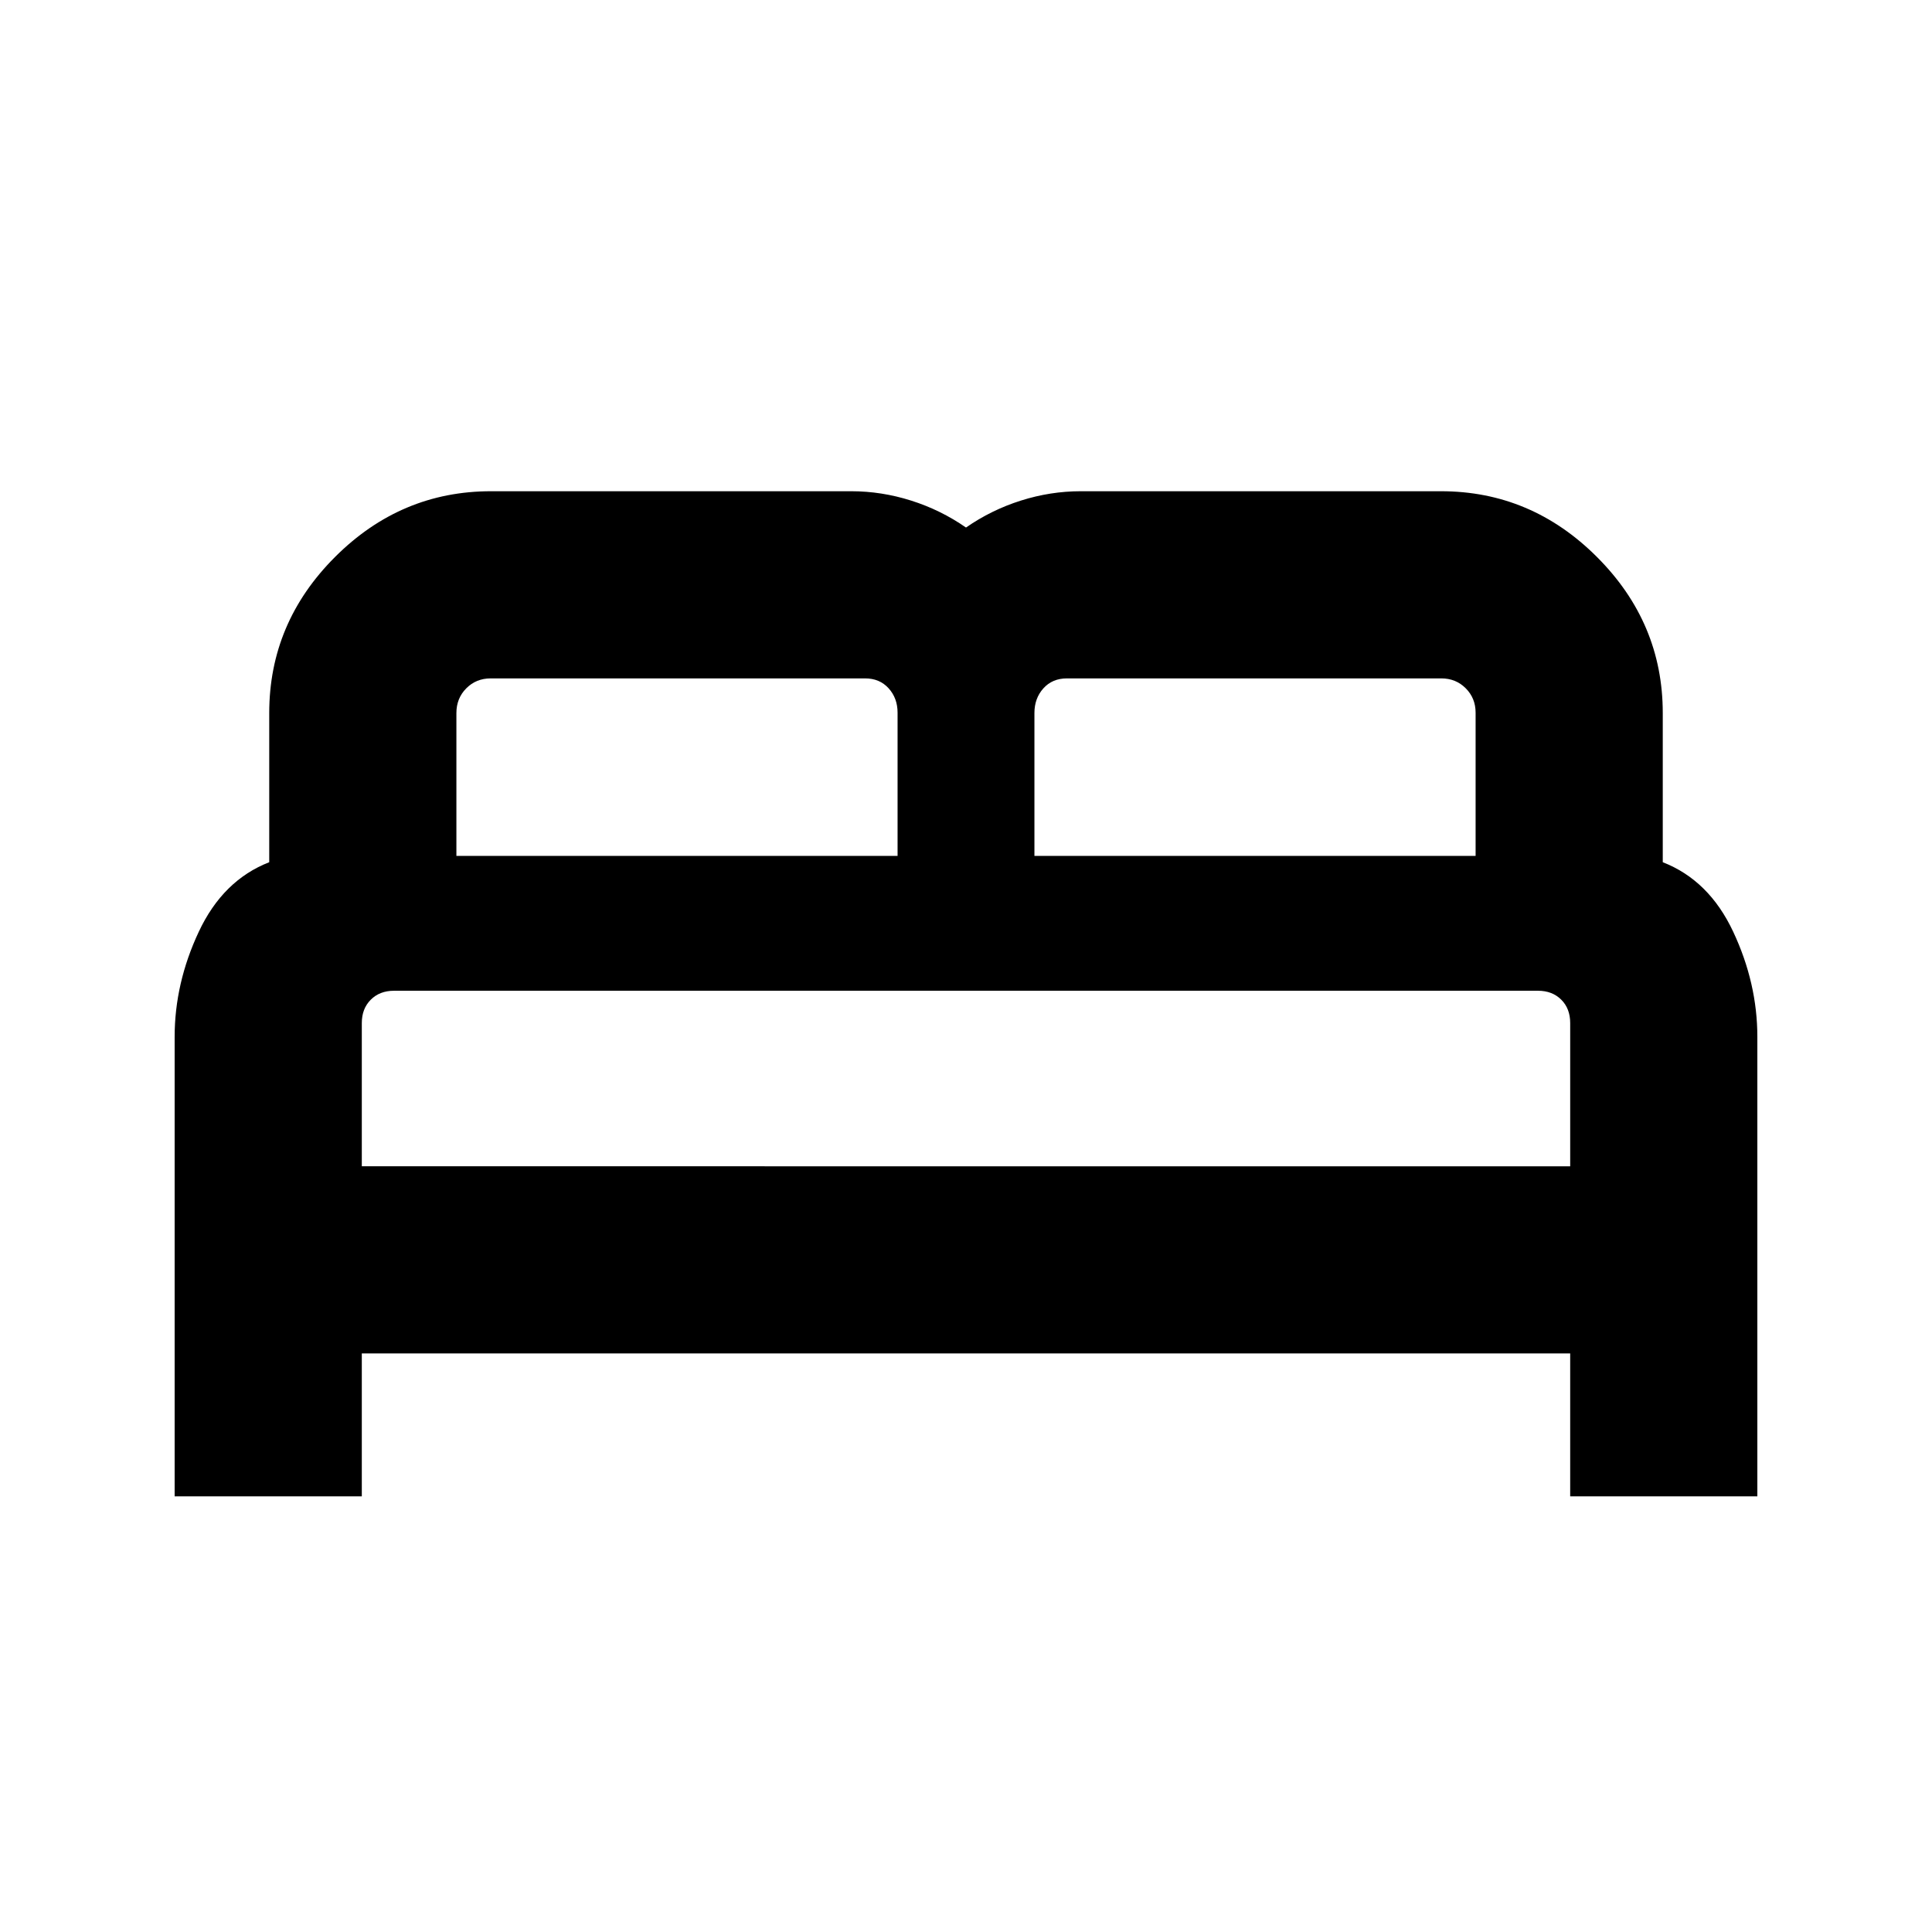 <svg xmlns="http://www.w3.org/2000/svg" height="20" viewBox="0 -960 960 960" width="20"><path d="M86.78-216.48v-228.3q0-26.68 12-52.25 12-25.58 35-34.54v-74.13q0-44.84 32.69-77.53 32.68-32.68 77.53-32.68h179q15.03 0 29.73 4.65 14.7 4.65 27.27 13.39 12.57-8.74 27.27-13.39t29.73-4.65h179q44.85 0 77.53 32.68 32.69 32.69 32.69 77.53v74.13q23 8.96 35 34.54 12 25.57 12 52.25v228.3h-93v-71H179.78v71h-93ZM514-534.7h219.22v-71.17q0-7.2-4.9-12.12-4.9-4.92-12.14-4.92H530.14q-7.24 0-11.69 4.95-4.45 4.95-4.45 12.26v71Zm-287.22 0H446v-71.17q0-7.2-4.45-12.12-4.45-4.92-11.69-4.92H243.82q-7.24 0-12.14 4.95t-4.9 12.26v71Zm-47 154.22h600.44v-71.17q0-7.2-4.45-11.62-4.45-4.43-11.54-4.43H195.77q-7.09 0-11.54 4.45-4.45 4.45-4.45 11.6v71.17Zm600.44 0H179.78 780.22Z"/></svg>